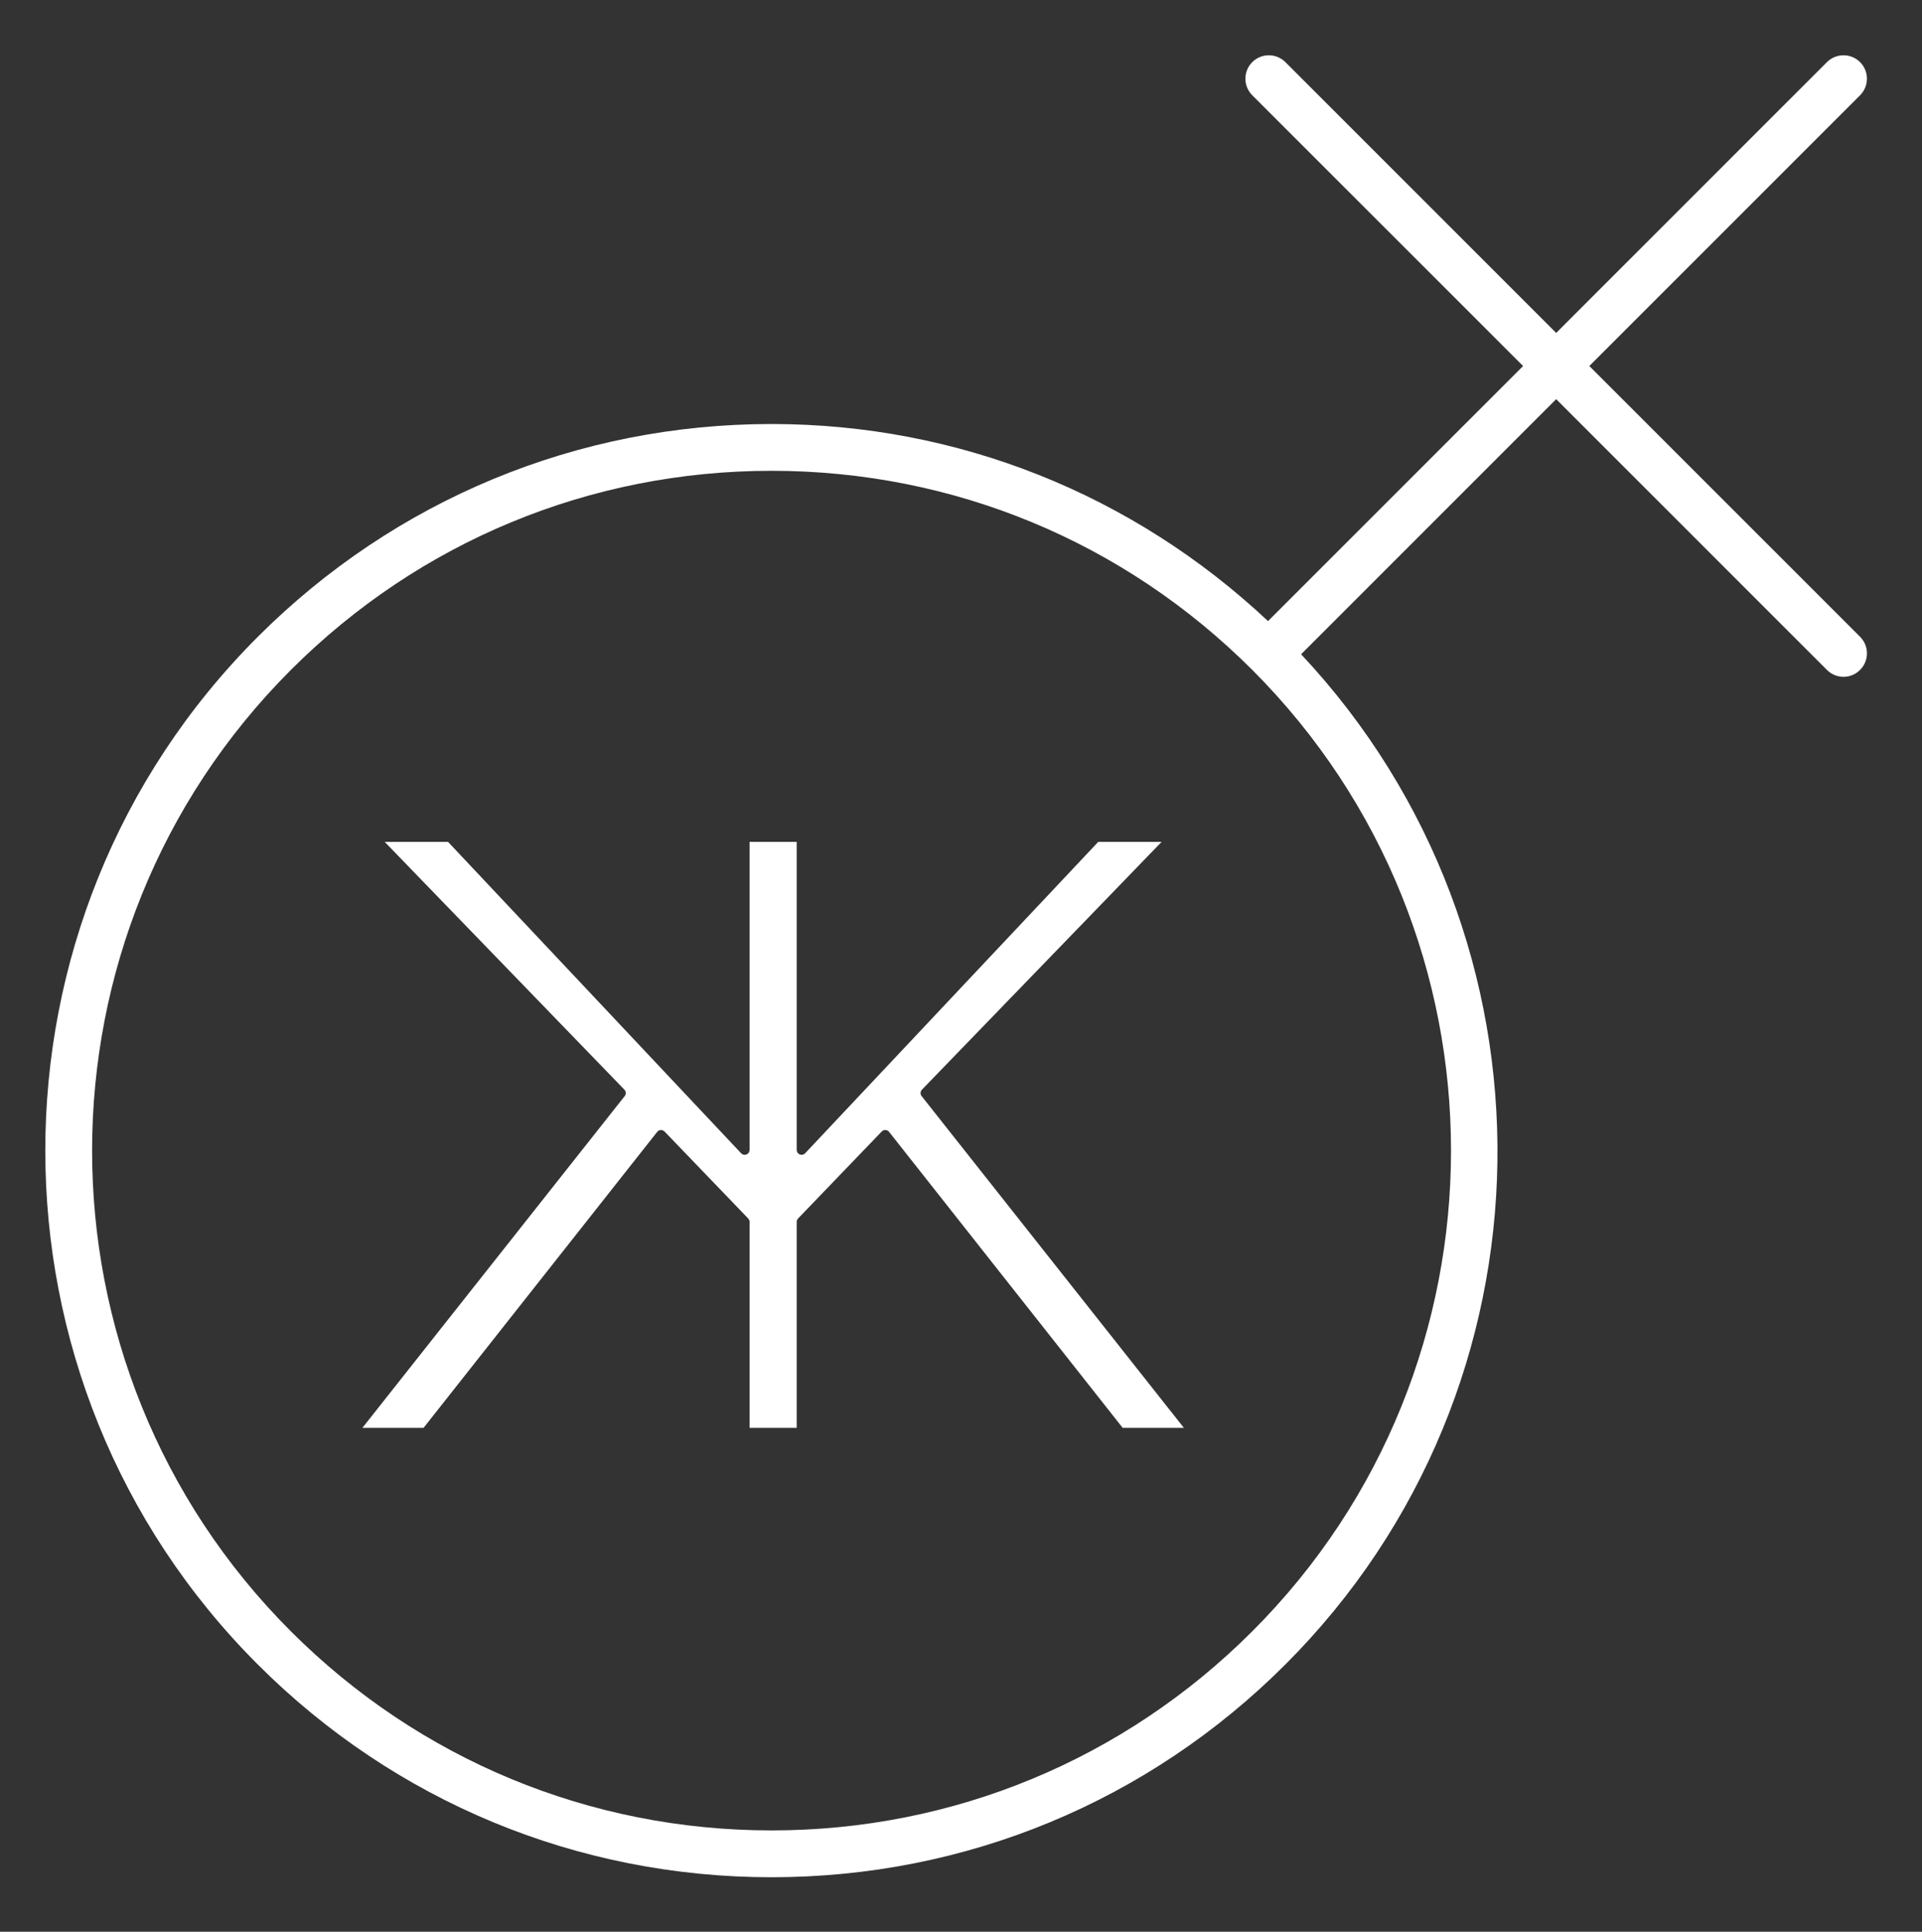 <?xml version="1.0" encoding="utf-8"?>
<!-- Generator: Adobe Illustrator 16.0.0, SVG Export Plug-In . SVG Version: 6.00 Build 0)  -->
<svg version="1.2" baseProfile="tiny" id="Layer_1" xmlns="http://www.w3.org/2000/svg" xmlns:xlink="http://www.w3.org/1999/xlink"
	 x="0px" y="0px" width="49.25px" height="49.5px" viewBox="0 0 49.25 49.5" xml:space="preserve">
<rect x="0" y="0" width="49.25" height="49.5" fill="#333333" stroke="none"/>
<path fill="#FFFFFF" d="M47.664,16.318l-6.939-6.939l6.938-6.938c0.234-0.234,0.234-0.615,0-0.849s-0.614-0.234-0.849,0
	l-6.938,6.939l-6.939-6.939c-0.234-0.234-0.614-0.234-0.848,0c-0.235,0.234-0.235,0.615,0,0.849l6.939,6.938l-6.536,6.536
	c-3.463-3.251-7.949-5.05-12.721-5.05c-4.973,0-9.649,1.938-13.166,5.454c-7.259,7.259-7.259,19.073,0,26.332
	c3.517,3.516,8.193,5.452,13.166,5.452c4.974,0,9.649-1.936,13.166-5.452c7.116-7.116,7.238-18.598,0.403-25.886l6.536-6.537
	l6.939,6.939c0.117,0.117,0.271,0.176,0.424,0.176s0.307-0.059,0.424-0.177C47.898,16.932,47.898,16.553,47.664,16.318z
	 M32.088,41.802c-3.29,3.289-7.665,5.101-12.317,5.101s-9.027-1.812-12.317-5.101c-6.792-6.792-6.792-17.844,0-24.636
	c3.291-3.29,7.665-5.102,12.317-5.102c4.652,0,9.026,1.811,12.316,5.1c0,0.001,0,0.001,0.001,0.002h0.001
	C38.879,23.96,38.879,35.011,32.088,41.802z"/>
<path fill="#FFFFFF" d="M23.624,27.922l6.141-6.349h-1.624l-7.51,7.979c-0.035,0.038-0.09,0.049-0.137,0.03
	c-0.048-0.018-0.079-0.064-0.079-0.116v-7.893h-1.208v7.893c0,0.051-0.031,0.098-0.079,0.116c-0.045,0.019-0.102,0.008-0.137-0.03
	l-7.51-7.979H9.858L16,27.922c0.043,0.045,0.047,0.115,0.008,0.164l-6.722,8.502h1.567l5.987-7.584
	c0.022-0.029,0.056-0.047,0.092-0.048c0.03-0.002,0.071,0.013,0.096,0.038l2.144,2.229c0.022,0.024,0.035,0.055,0.035,0.087v5.278
	h1.208v-5.278c0-0.032,0.013-0.063,0.035-0.087l2.144-2.229c0.025-0.025,0.056-0.04,0.096-0.038c0.036,0.001,0.07,0.02,0.092,0.048
	l5.986,7.584h1.568l-6.721-8.502C23.577,28.038,23.58,27.967,23.624,27.922z"/>
</svg>
